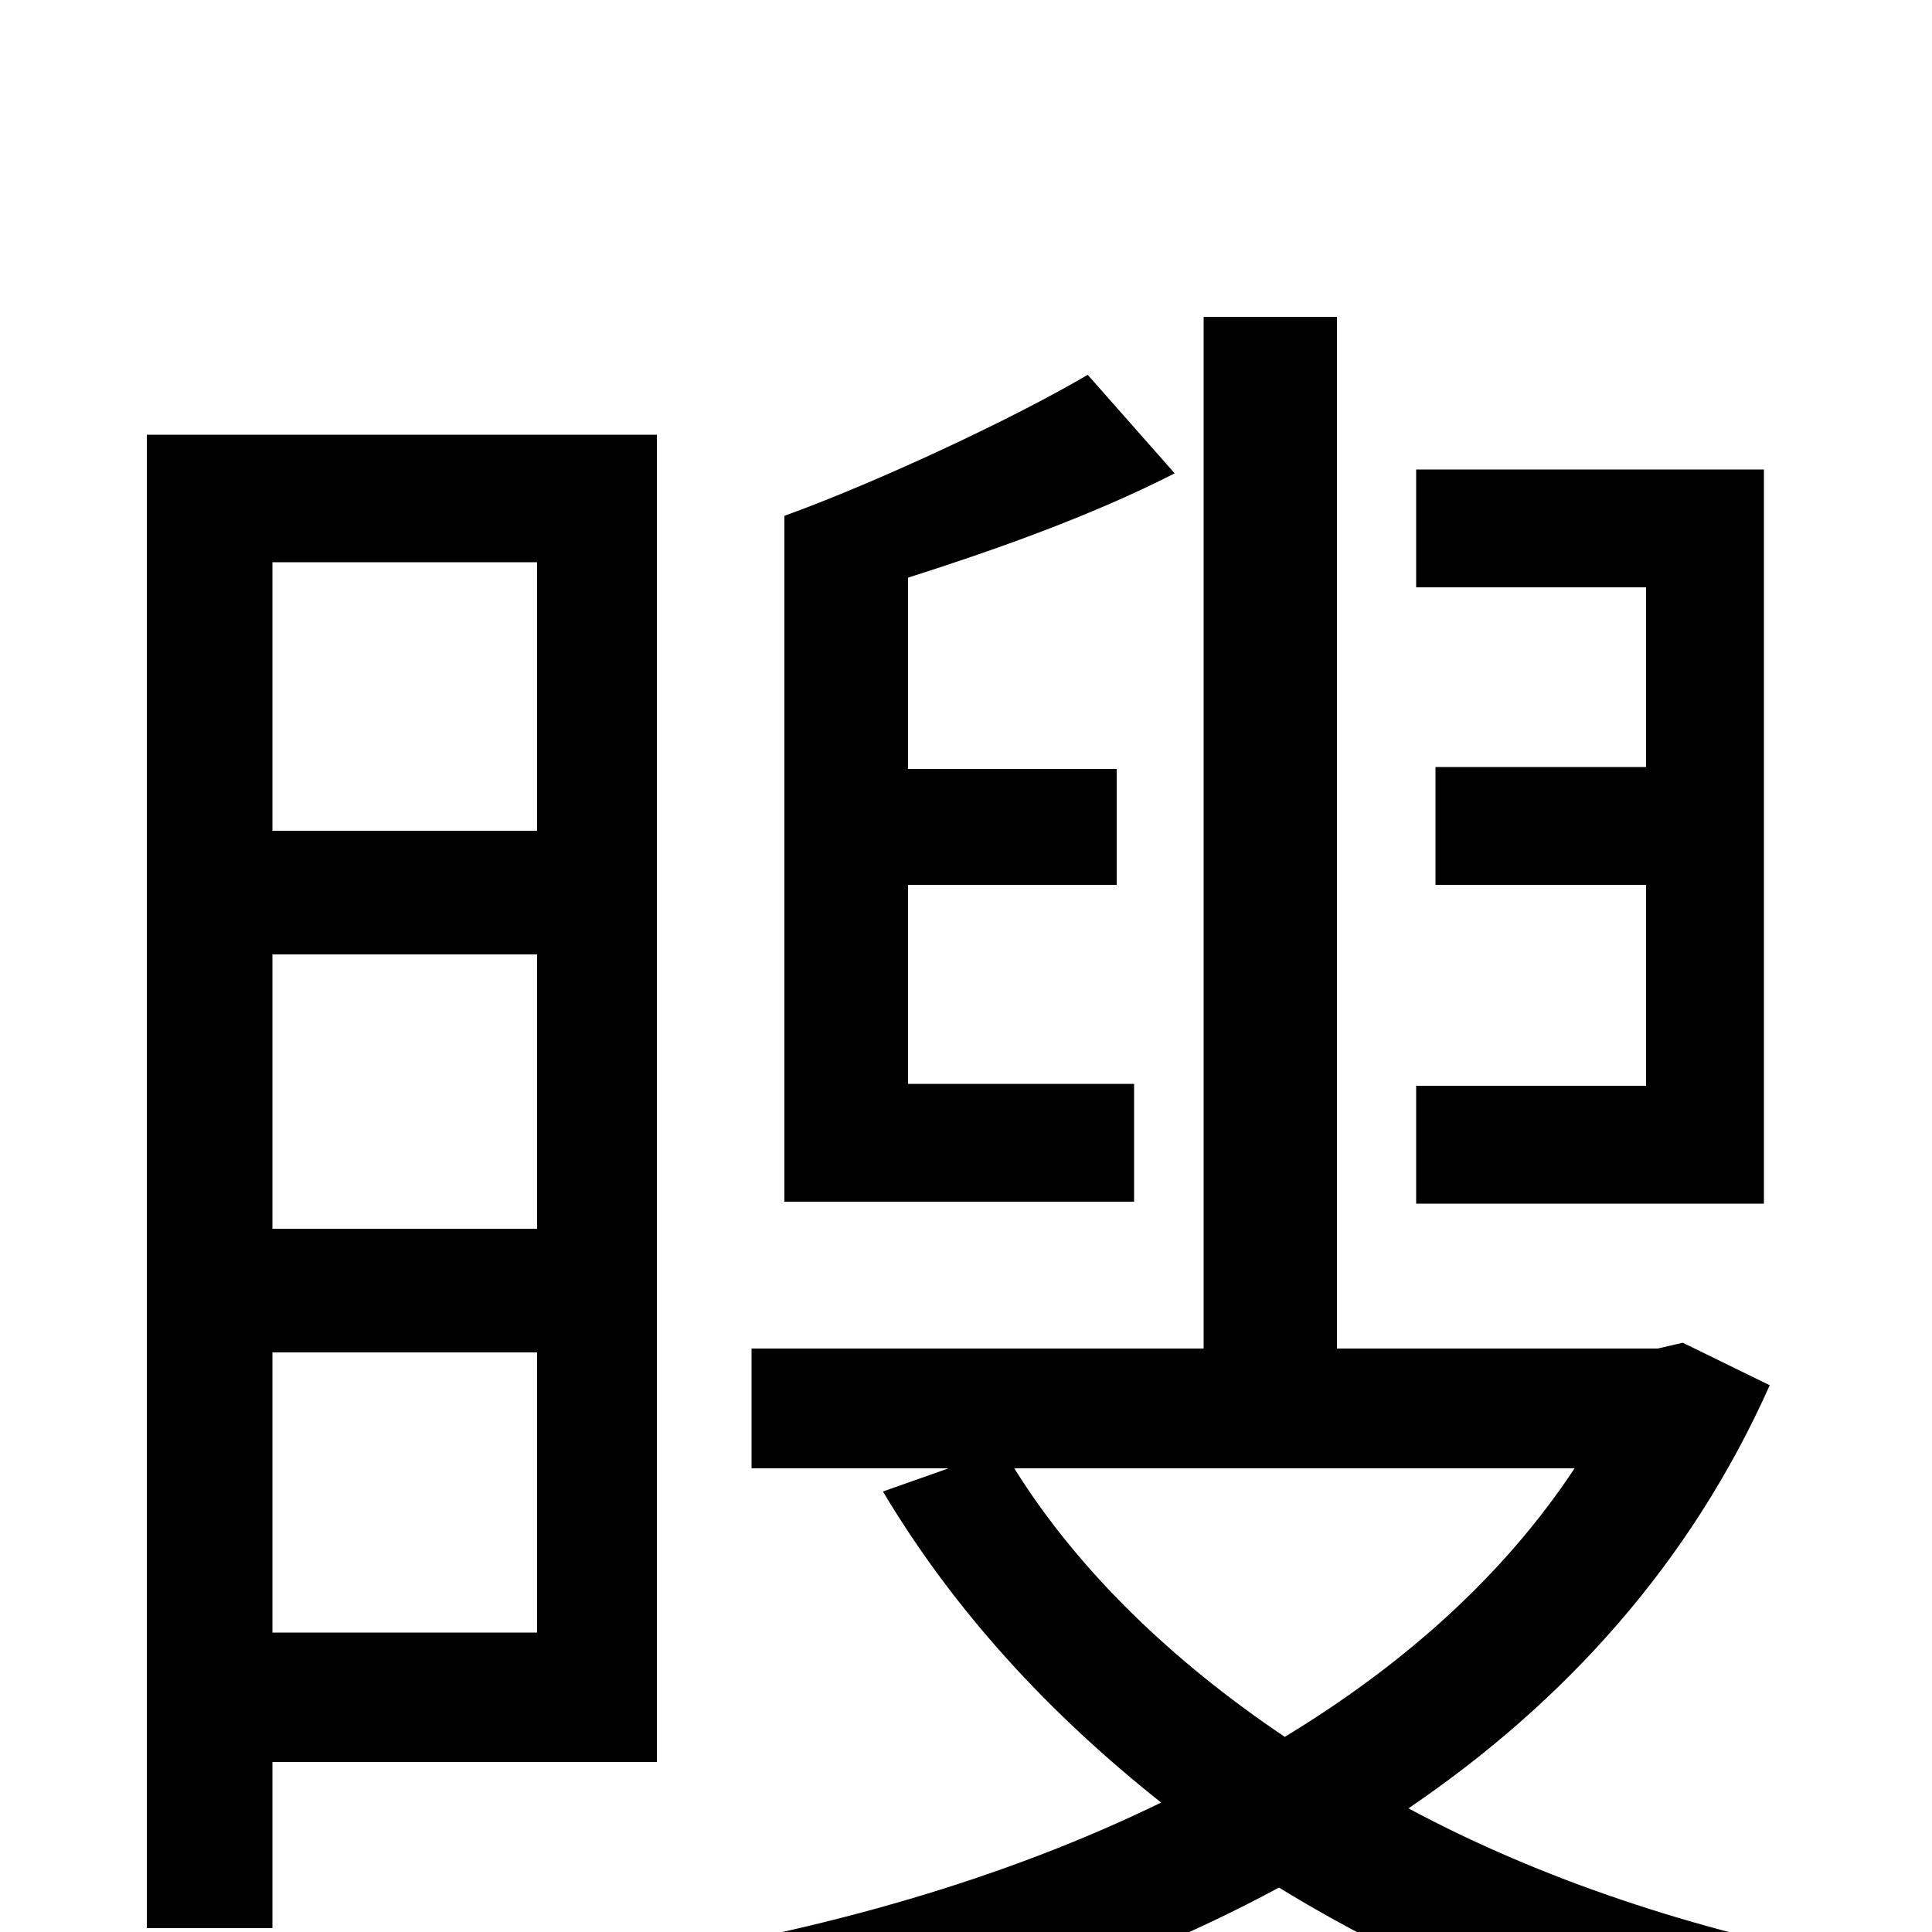 <svg xmlns="http://www.w3.org/2000/svg" viewBox="0 -1000 1000 1000">
	<path fill="#000000" d="M913 -757H733V-696H852V-603H743V-542H852V-438H733V-377H913ZM406 -378H587V-439H470V-542H578V-602H470V-701C514 -715 565 -733 608 -755L563 -806C524 -783 453 -750 406 -733ZM278 -709V-570H141V-709ZM141 -364V-506H278V-364ZM141 -155V-300H278V-155ZM340 -88V-775H76V-2H141V-88ZM815 -240C778 -184 726 -138 665 -101C607 -140 558 -187 525 -240ZM871 -305L858 -302H692V-836H623V-302H389V-240H491L457 -228C494 -166 543 -113 601 -67C519 -27 426 -1 332 14C345 29 360 58 366 77C471 56 573 25 662 -23C737 23 823 57 915 78C925 59 945 29 961 15C877 -1 798 -27 729 -64C810 -119 875 -191 916 -283Z"/>
</svg>
